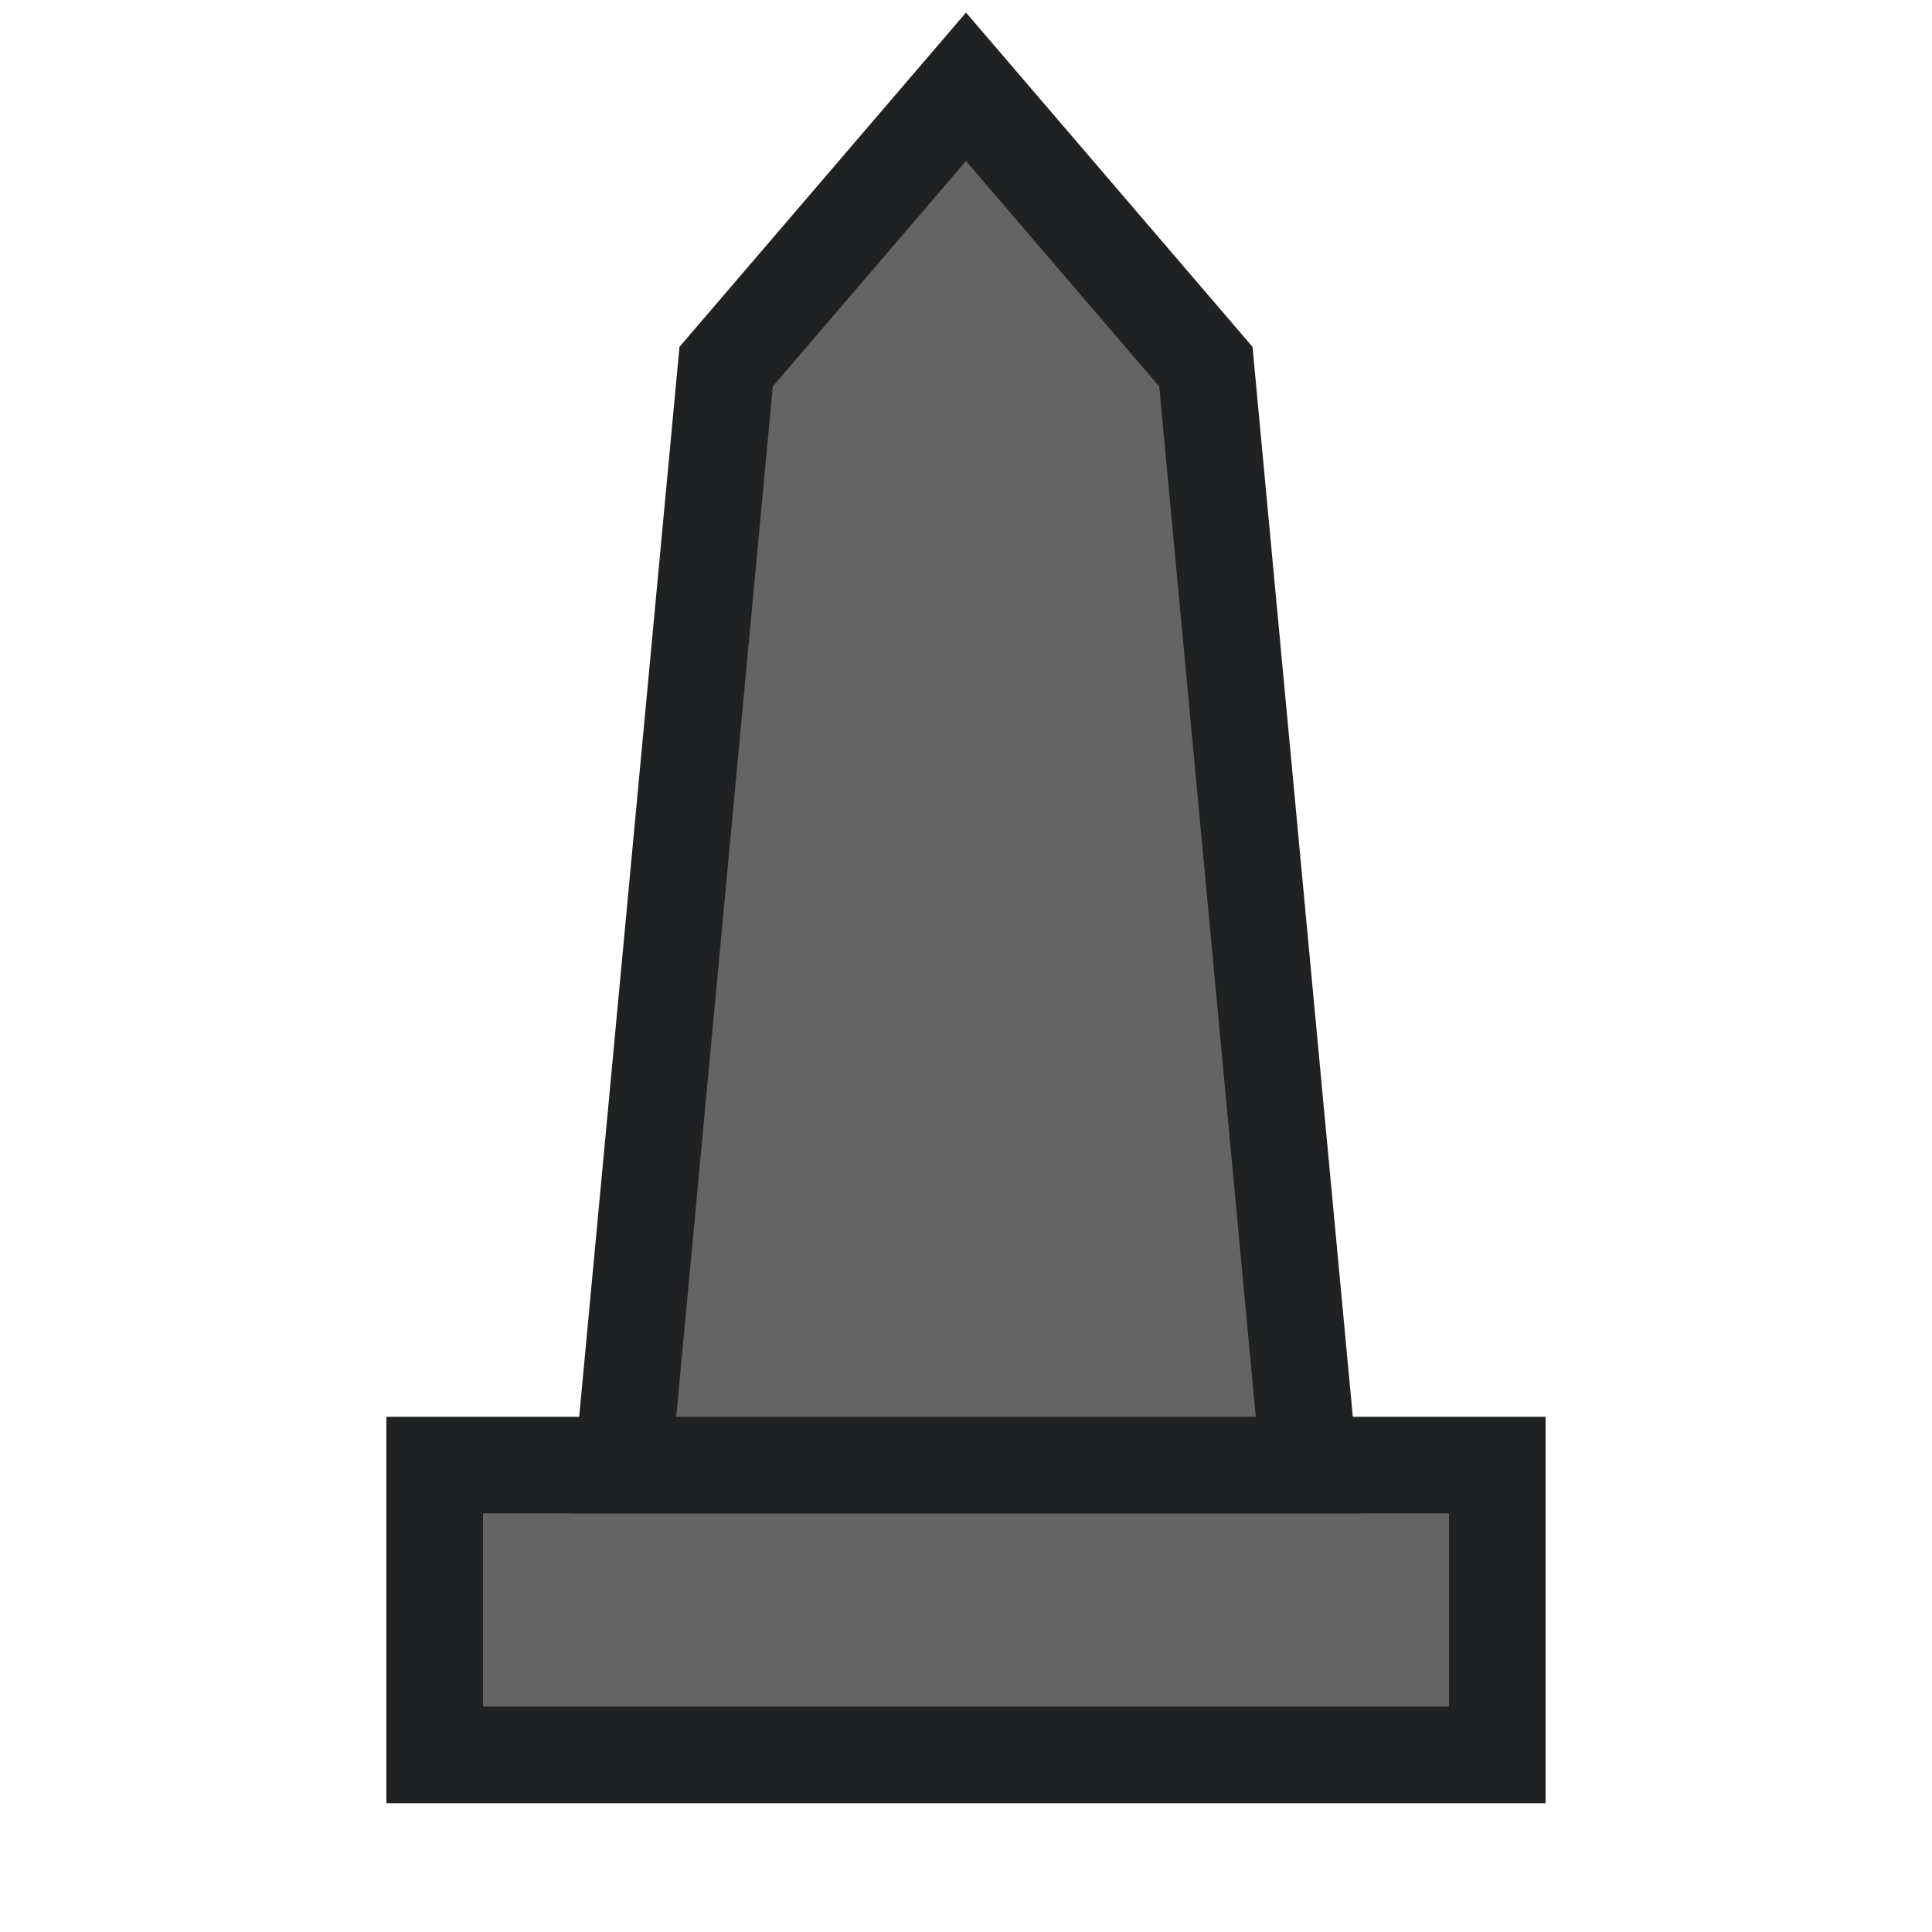 <?xml version="1.0" encoding="UTF-8"?>
<svg width="60px" height="60px" viewBox="0 0 60 60" version="1.1" xmlns="http://www.w3.org/2000/svg" xmlns:xlink="http://www.w3.org/1999/xlink">
    <title>sight/poi_memorial_7</title>
    <g id="sight/poi_memorial_7" stroke="none" stroke-width="1" fill="none" fill-rule="evenodd">
        <g id="Group-Copy-5" transform="translate(15, 5)" fill="#646464" stroke="#202122" stroke-width="3">
            <path d="M31.5,40.5 L-1.5,40.5 L-1.5,49.5 L31.5,49.5 L31.5,40.5 Z" id="Fill-1"></path>
            <path d="M15,-2.305 L7.551,6.386 L4.353,40.5 L25.647,40.5 L22.449,6.386 L15,-2.305 Z" id="Fill-2"></path>
        </g>
    </g>
</svg>